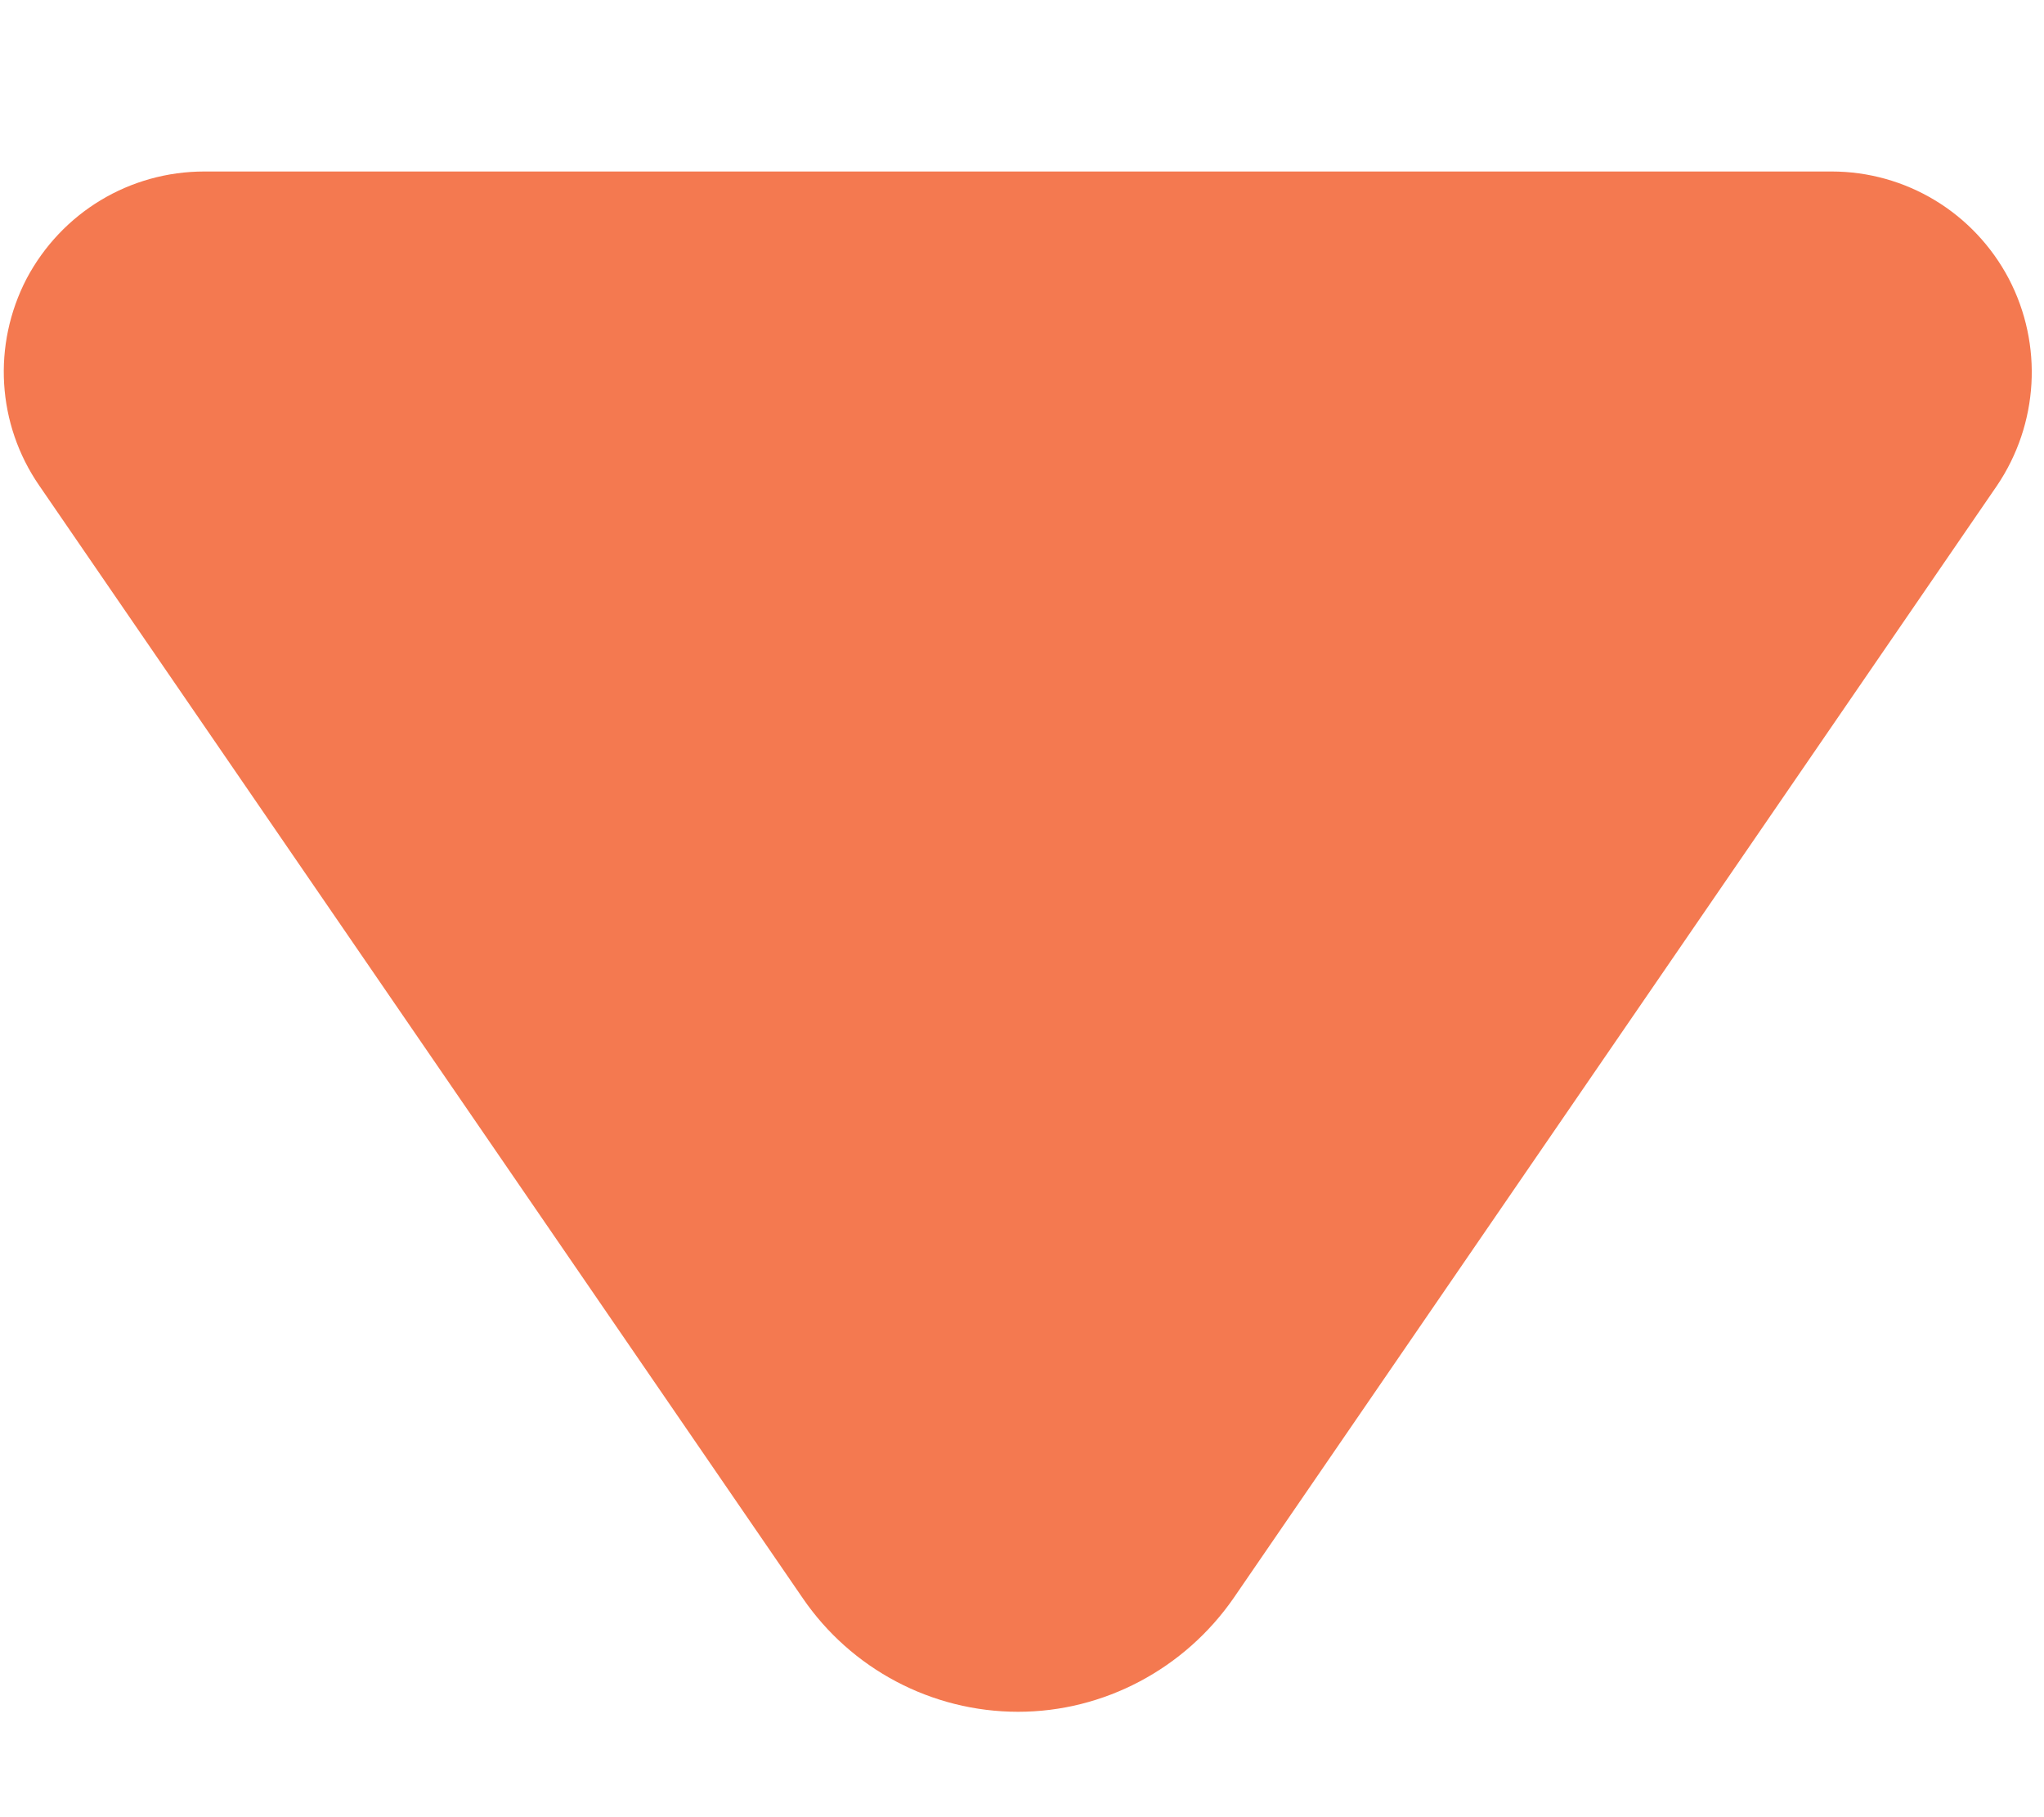 <svg width="9" height="8" viewBox="0 0 9 8" fill="none" xmlns="http://www.w3.org/2000/svg">
<path d="M5.432 7.035L8.793 2.138C8.976 1.867 8.997 1.518 8.845 1.227C8.691 0.935 8.391 0.755 8.065 0.755H0.9C0.571 0.755 0.272 0.935 0.117 1.227C-0.034 1.518 -0.014 1.867 0.173 2.138L3.534 7.035C3.747 7.347 4.102 7.536 4.483 7.536C4.861 7.536 5.216 7.347 5.432 7.035Z" fill="#F47950"/>
</svg>
